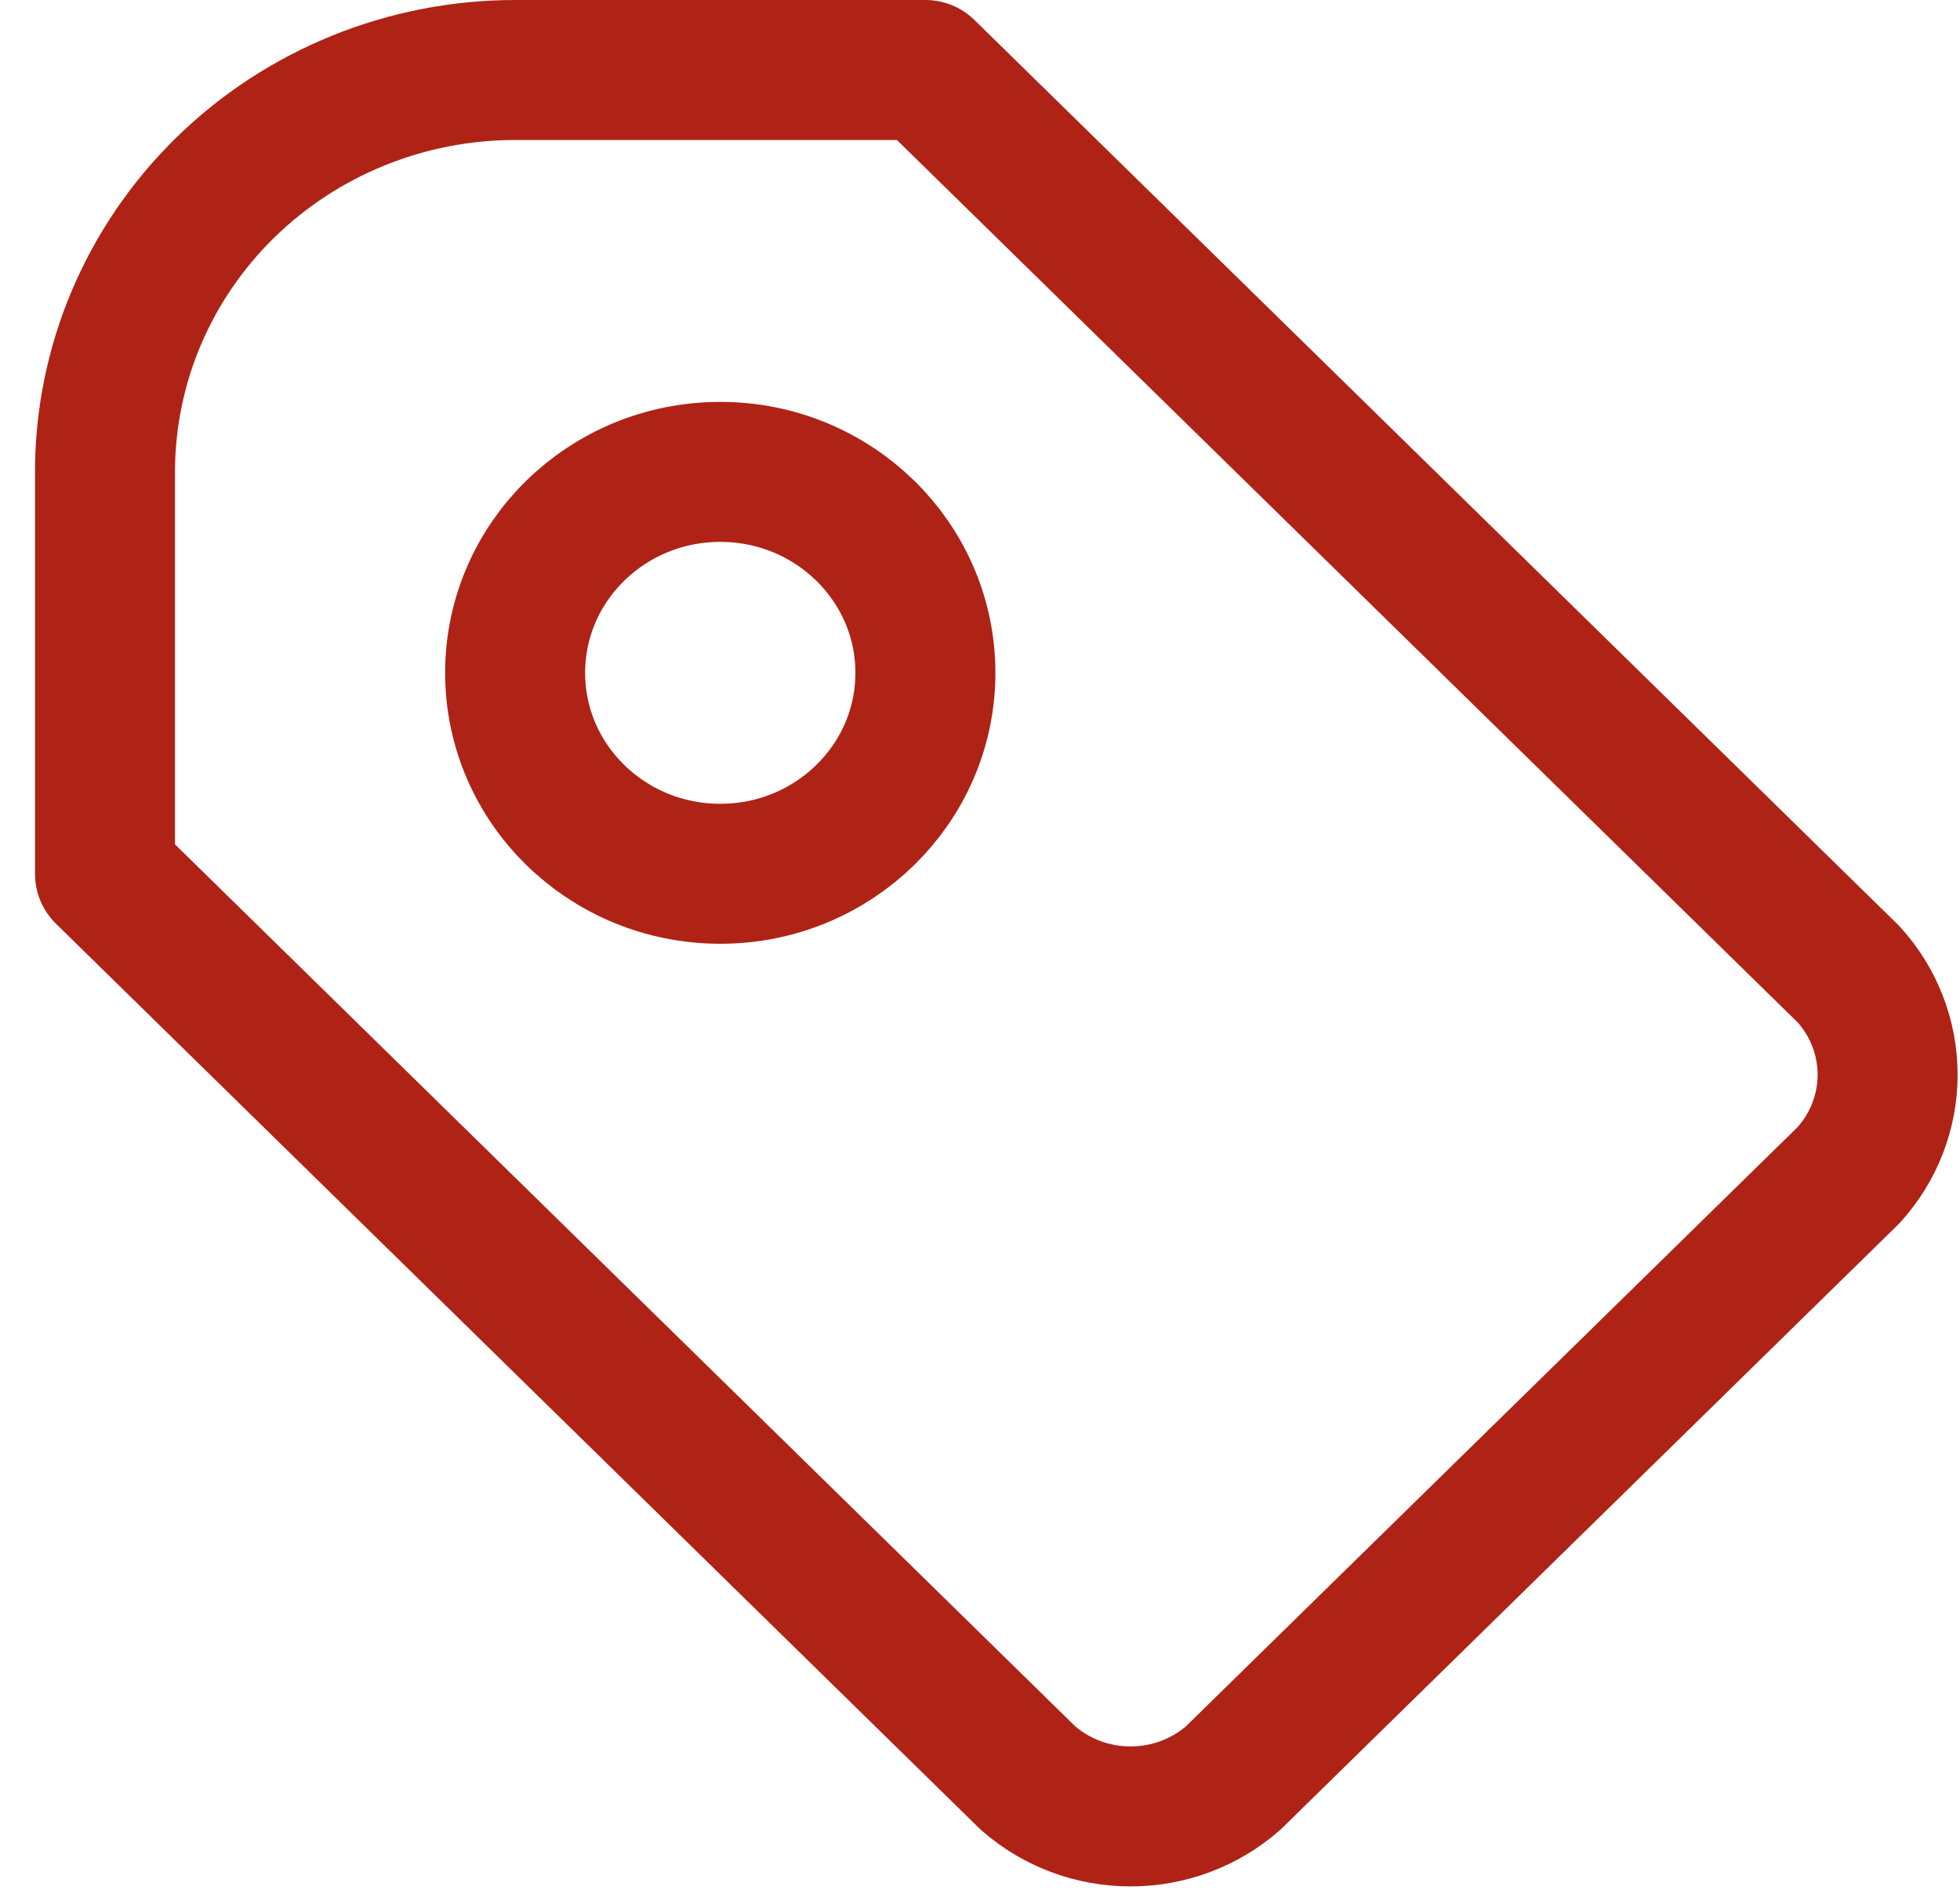 <svg width="28" height="27" viewBox="0 0 28 27" fill="none" xmlns="http://www.w3.org/2000/svg">
<path d="M13.221 1L26.407 13.919C26.767 14.314 26.966 14.825 26.966 15.355C26.966 15.885 26.767 16.396 26.407 16.791L17.616 25.404C17.213 25.757 16.692 25.952 16.151 25.952C15.61 25.952 15.089 25.757 14.686 25.404L1.5 12.484V6.742C1.5 5.219 2.117 3.759 3.216 2.682C4.316 1.605 5.806 1 7.36 1H13.221Z" stroke="#AE2316" stroke-width="2" stroke-linecap="round" stroke-linejoin="round"/>
<path d="M10.29 12.484C11.908 12.484 13.22 11.199 13.22 9.613C13.22 8.028 11.908 6.742 10.29 6.742C8.671 6.742 7.359 8.028 7.359 9.613C7.359 11.199 8.671 12.484 10.29 12.484Z" stroke="#AE2316" stroke-width="2" stroke-linecap="round" stroke-linejoin="round"/>
</svg>
